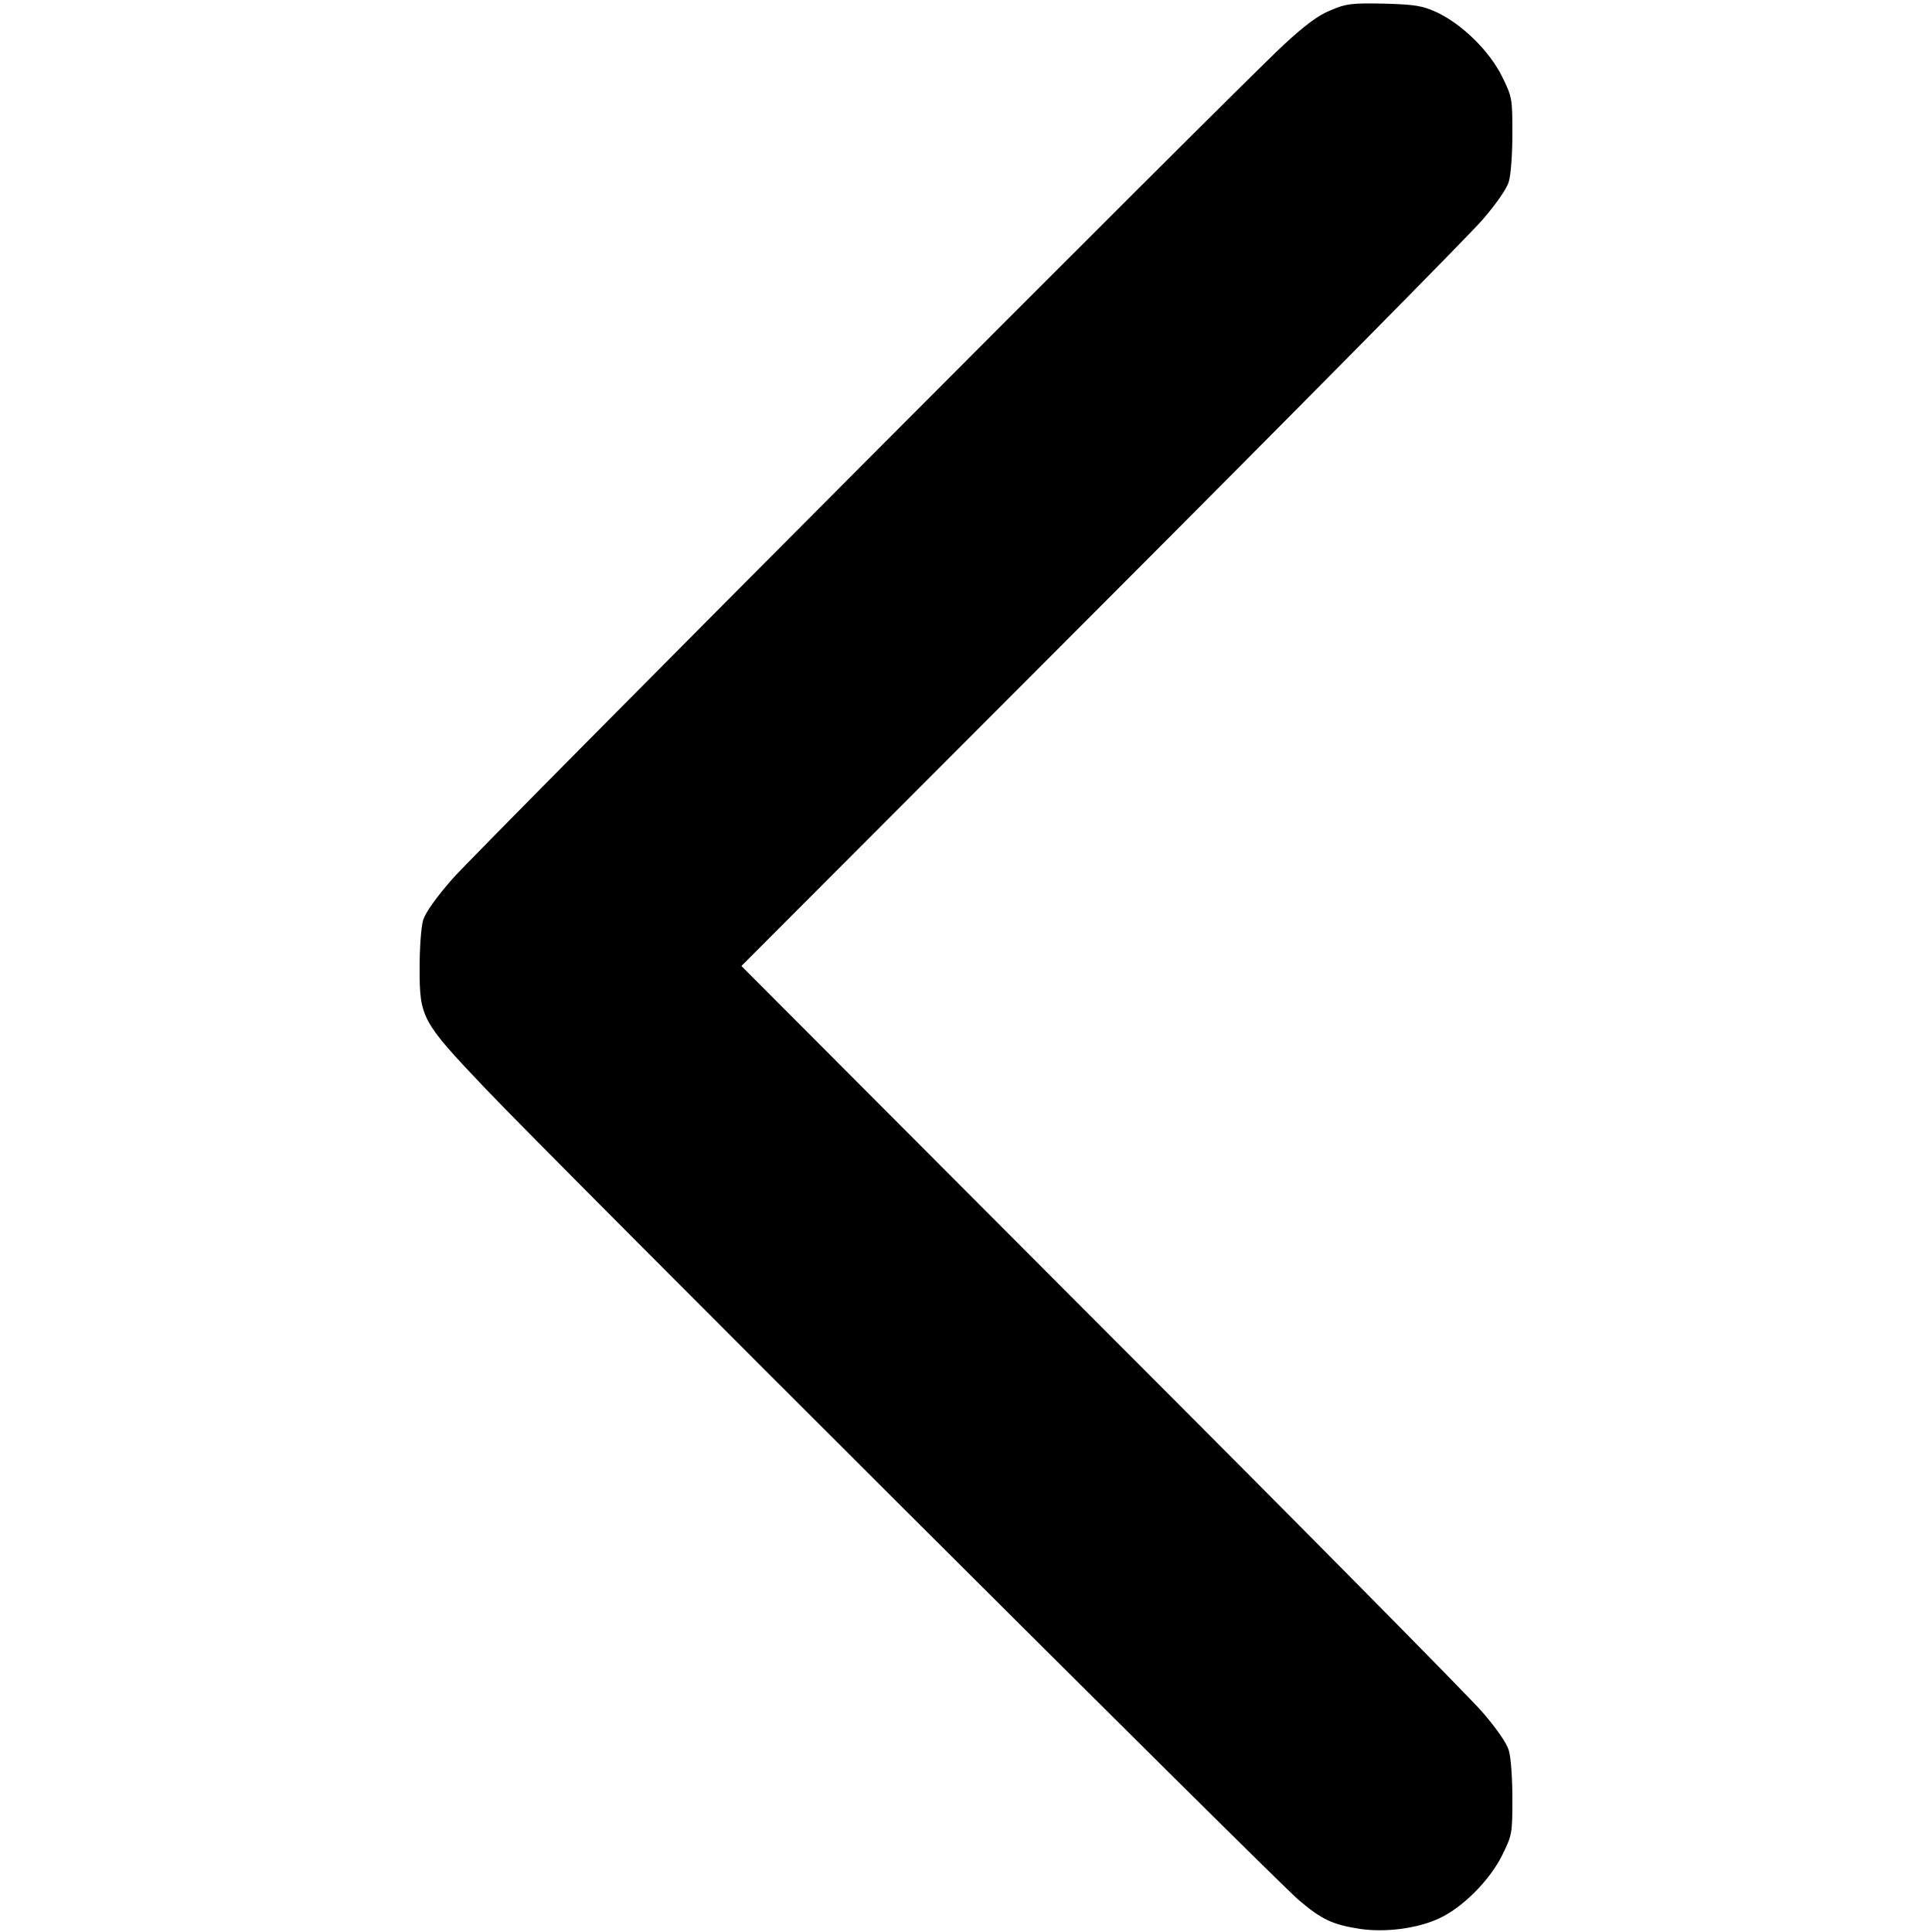 <?xml version="1.0" standalone="no"?>
<!DOCTYPE svg PUBLIC "-//W3C//DTD SVG 20010904//EN"
 "http://www.w3.org/TR/2001/REC-SVG-20010904/DTD/svg10.dtd">
<svg version="1.0" xmlns="http://www.w3.org/2000/svg"
 width="640pt" height="640pt" viewBox="0 0 640 640"
 preserveAspectRatio="xMidYMid meet">

<g transform="translate(0,640) scale(0.1,-0.1)"
fill="#000000" stroke="none">
<path d="M4408 6366 c-41 -16 -87 -51 -155 -114 -156 -144 -2660 -2657 -2754
-2763 -54 -62 -89 -111 -97 -136 -7 -22 -12 -94 -12 -159 0 -166 6 -177 218
-400 216 -228 2605 -2611 2693 -2687 77 -66 114 -83 206 -97 85 -12 188 2 258
34 78 35 168 125 210 208 34 69 35 73 35 191 0 66 -5 137 -12 159 -7 24 -42
74 -87 126 -41 48 -610 624 -1265 1279 l-1190 1193 1190 1192 c655 656 1224
1232 1265 1280 45 52 80 102 87 126 7 22 12 93 12 159 0 118 -1 122 -35 191
-42 84 -132 172 -215 211 -48 22 -71 26 -175 29 -108 2 -126 0 -177 -22z"/>
</g>
</svg>
